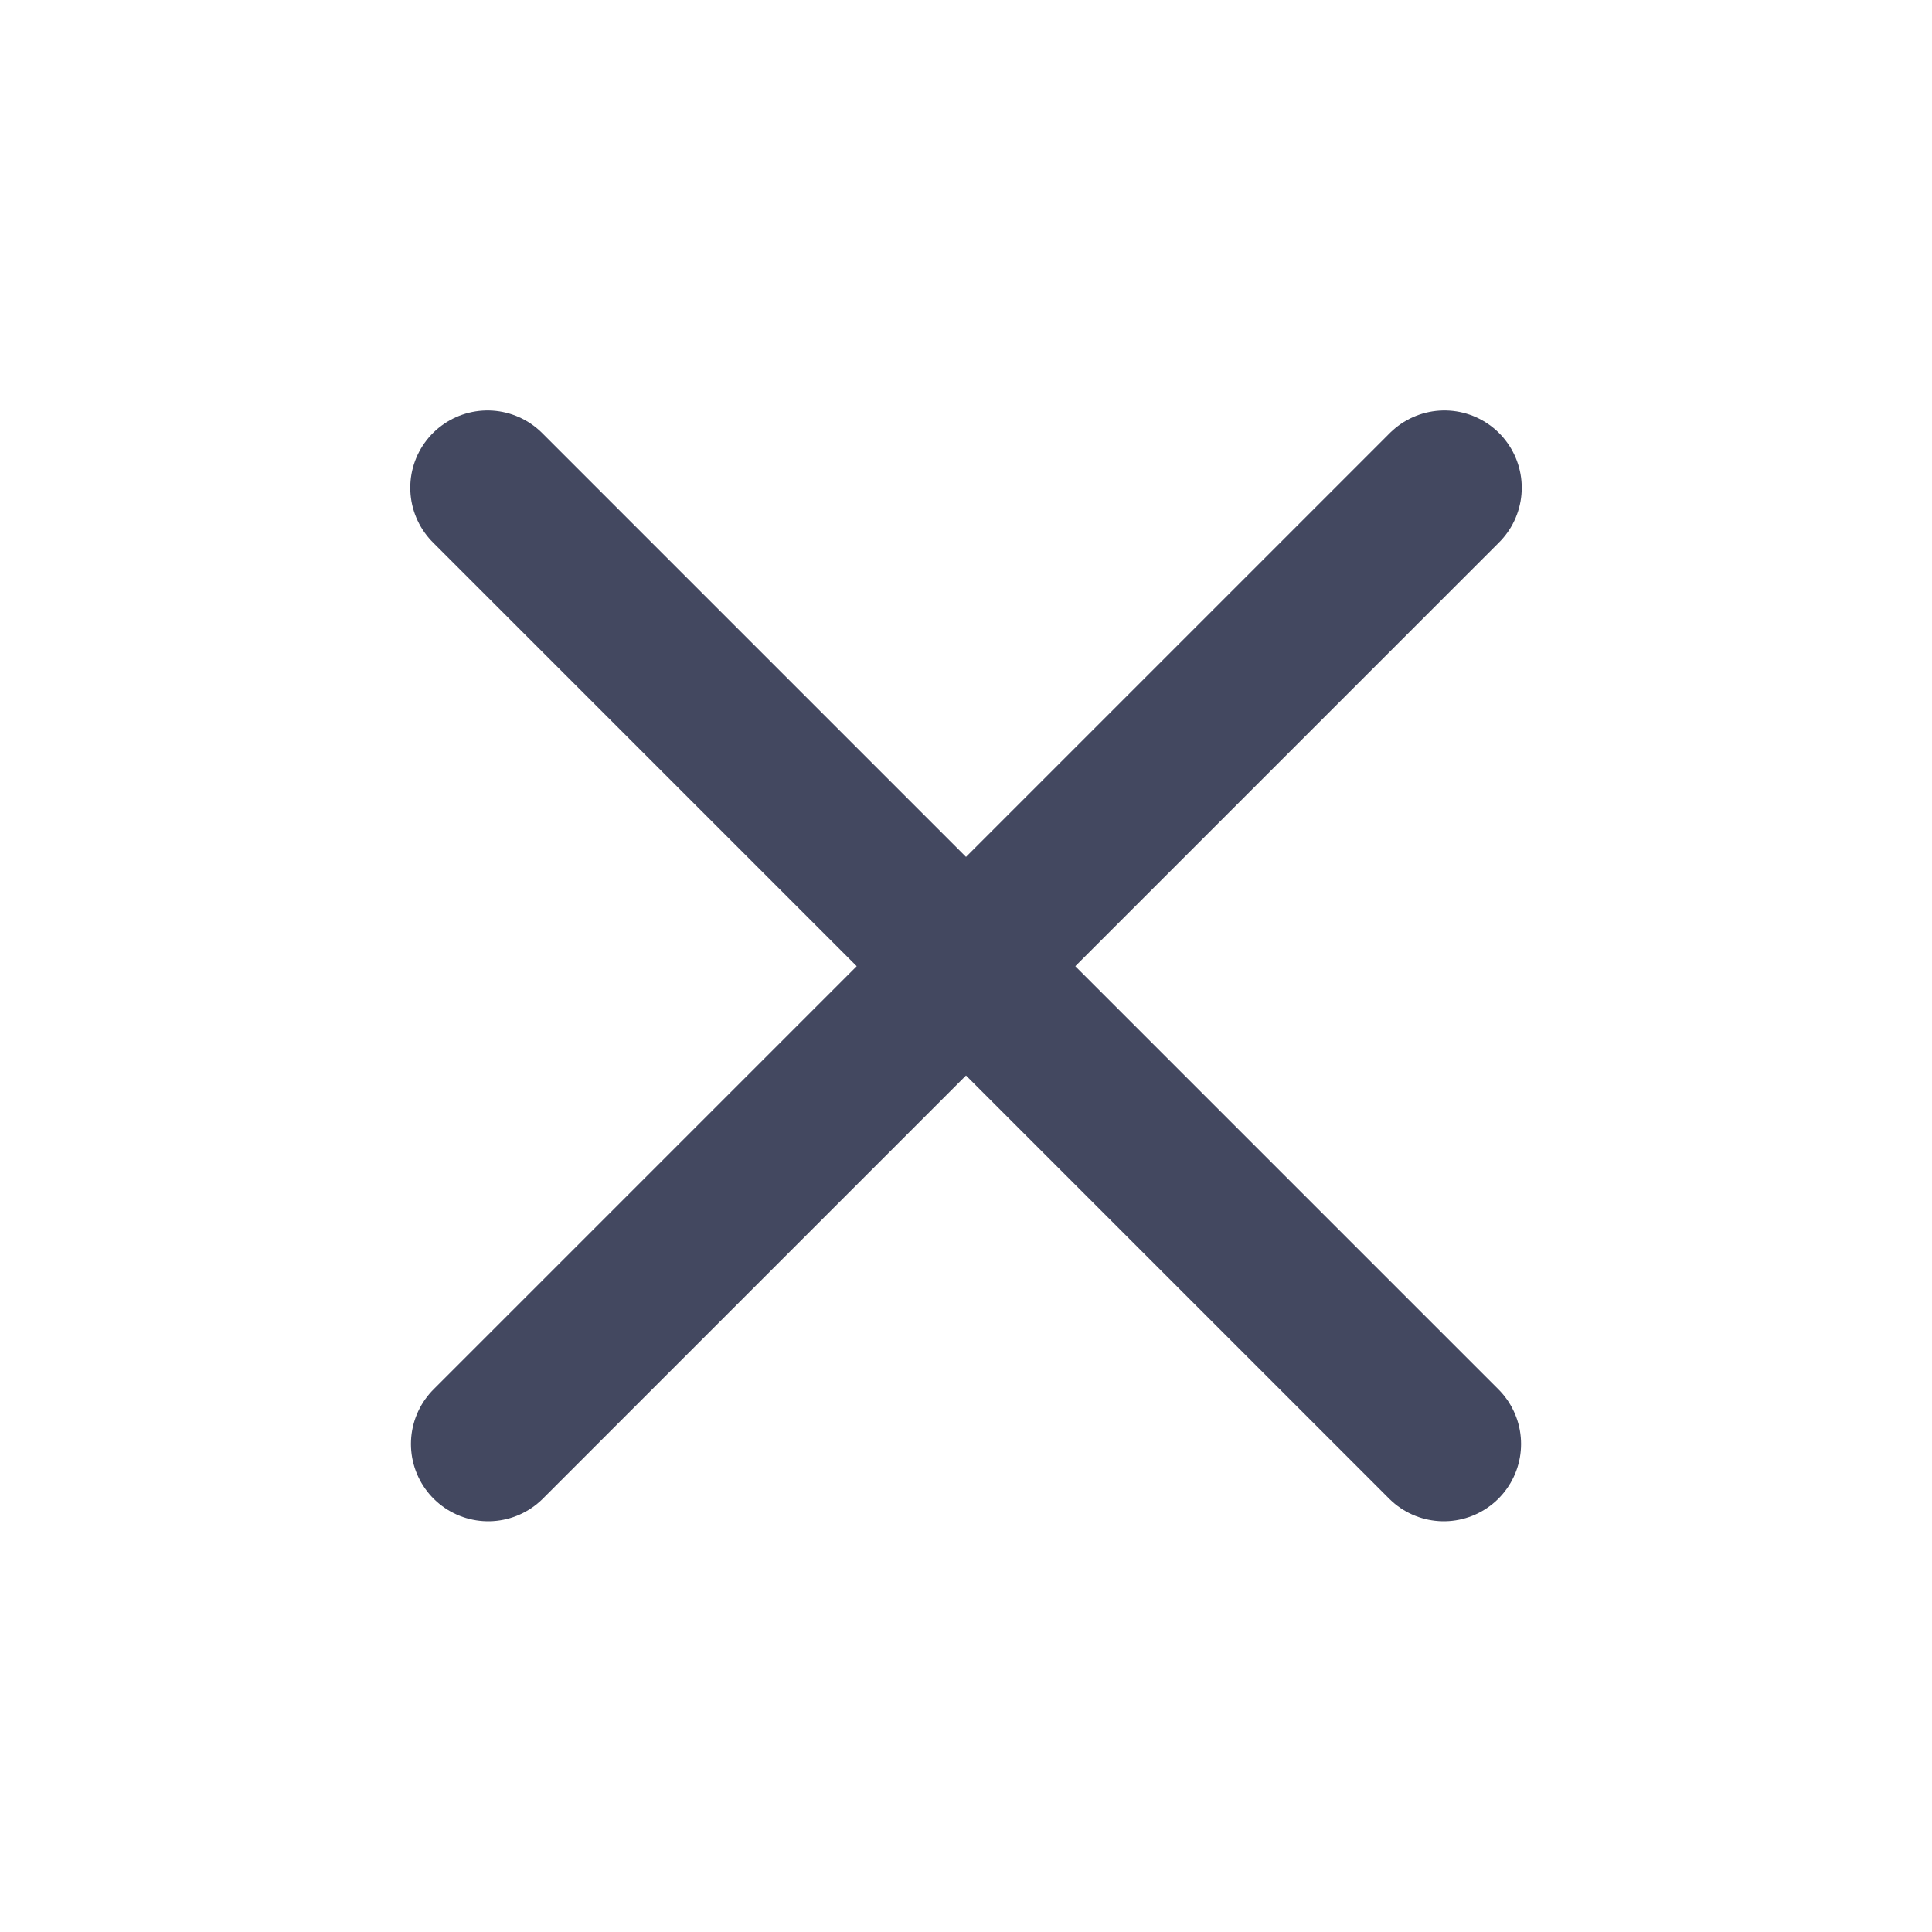 <svg width="20" height="20" viewBox="0 0 20 20" fill="none" xmlns="http://www.w3.org/2000/svg">
<path d="M5.047 5.049L14.946 14.948" stroke="#434860" stroke-width="1.6" stroke-linecap="round" stroke-linejoin="round"/>
<path d="M14.953 5.049L5.054 14.948" stroke="#434860" stroke-width="1.6" stroke-linecap="round" stroke-linejoin="round"/>
</svg>
